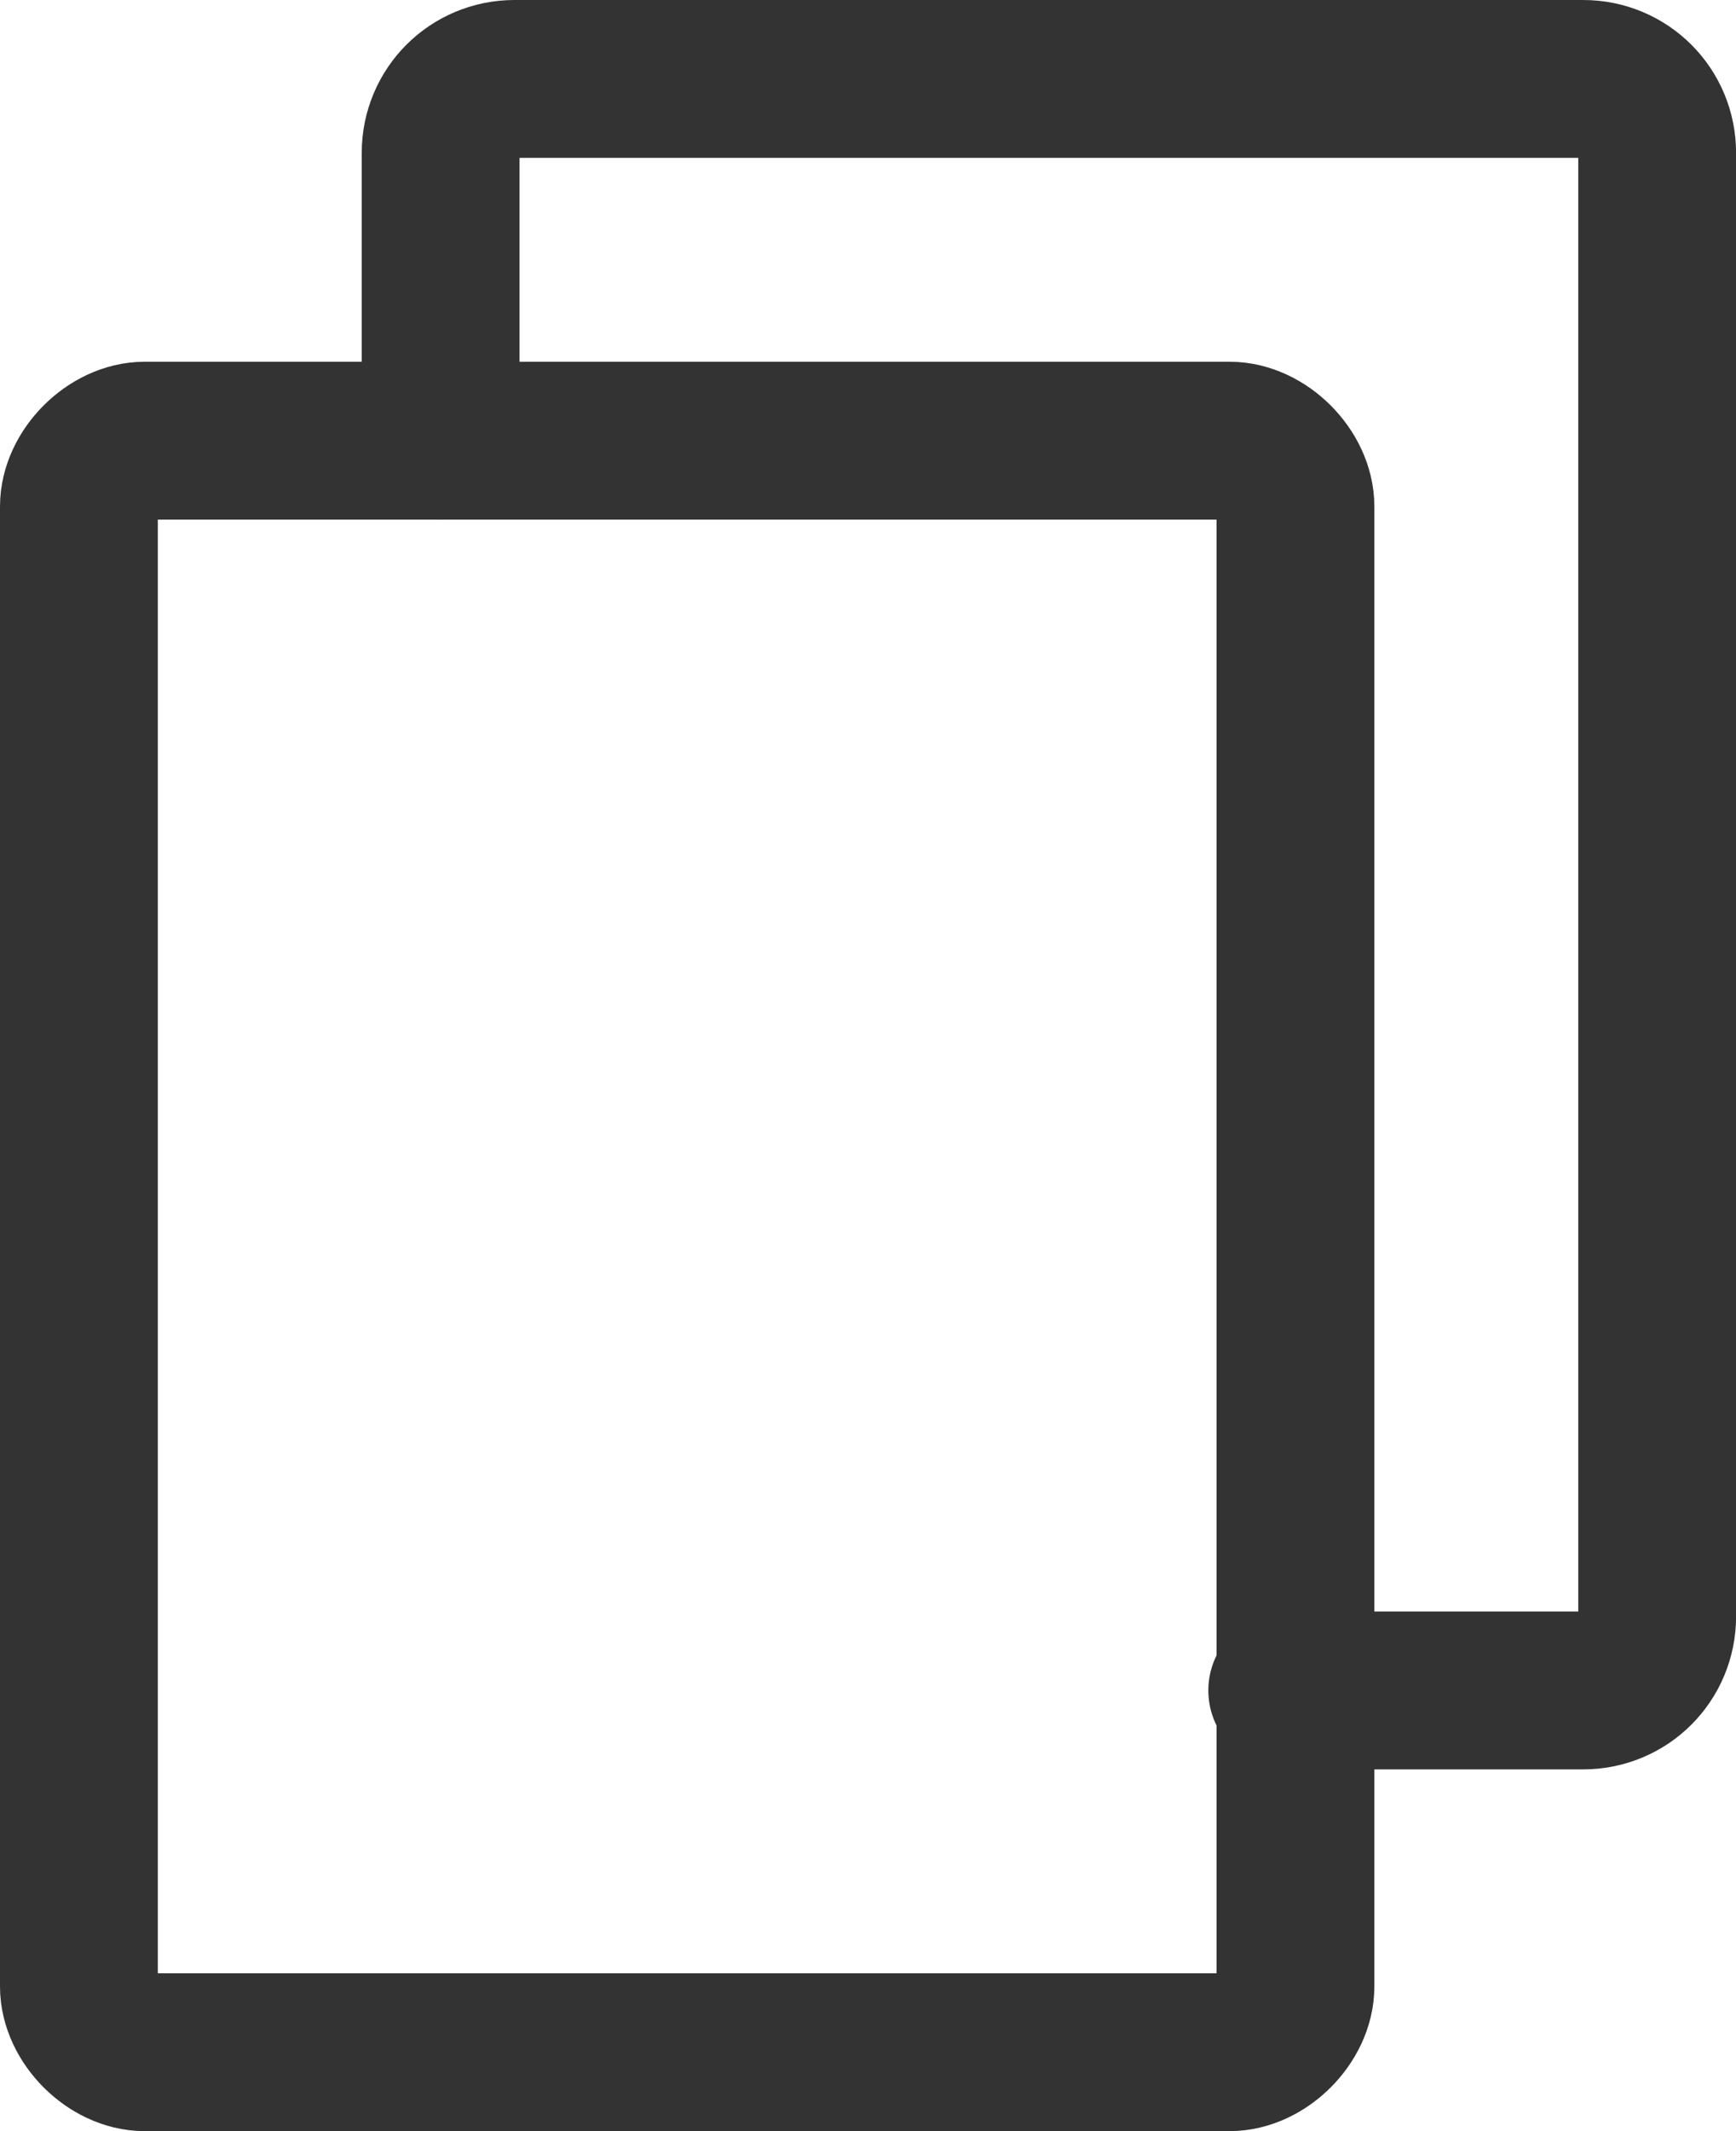 <svg width="22" height="27" viewBox="0 0 22 27" fill="none" xmlns="http://www.w3.org/2000/svg">
<path d="M15.583 26H1.833C1.417 26 1 25.583 1 25.167V6.417C1 6 1.417 5.583 1.833 5.583H15.583C16 5.583 16.417 6 16.417 6.417V25.167C16.417 25.583 16 26 15.583 26Z" stroke="#333333" stroke-width="2" stroke-miterlimit="10" stroke-linecap="round" stroke-linejoin="round"/>
<path d="M5.584 5.583V1.938C5.584 1.417 6.001 1 6.521 1H20.063C20.584 1 21.001 1.417 21.001 1.938V20.479C21.001 21 20.584 21.417 20.063 21.417H16.313" stroke="#333333" stroke-width="2" stroke-miterlimit="10" stroke-linecap="round" stroke-linejoin="round"/>
</svg>
